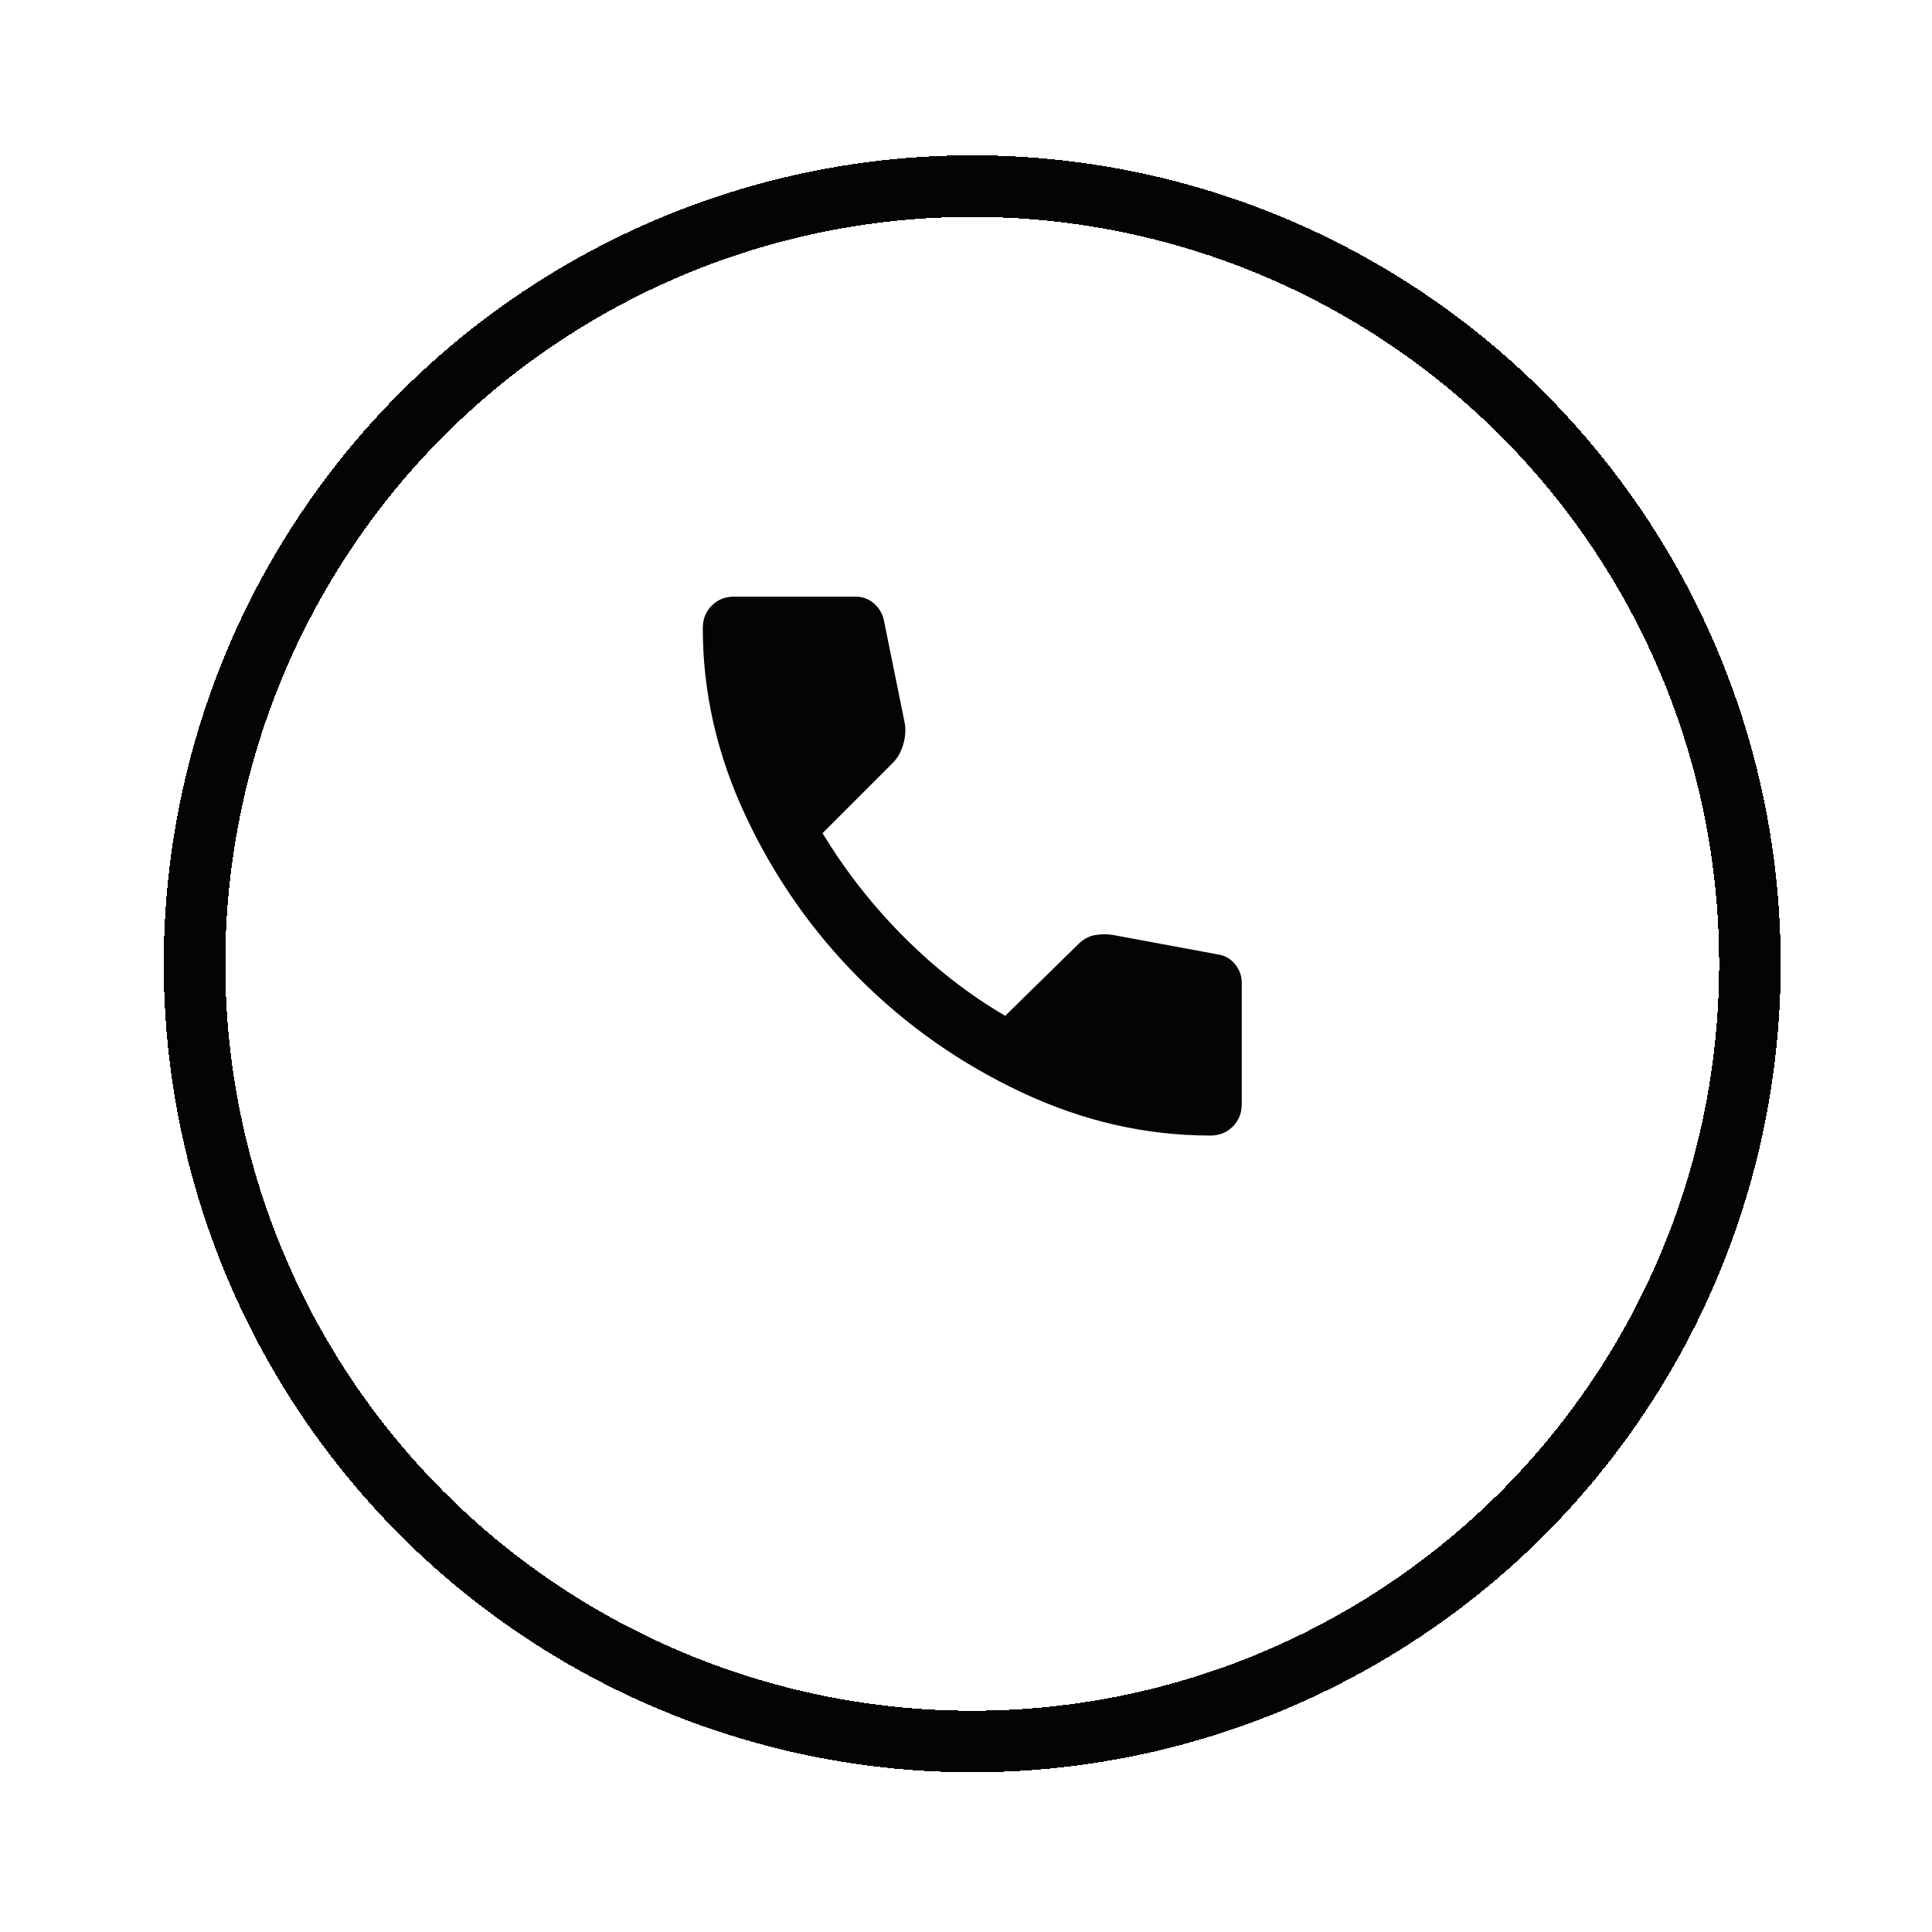 <svg width="59" height="59" viewBox="0 0 59 59" fill="none" xmlns="http://www.w3.org/2000/svg">
<g filter="url(#filter0_d_23_441)">
<circle cx="29.69" cy="26.69" r="24.69" fill="url(#paint0_linear_23_441)" shape-rendering="crispEdges"/>
<circle cx="29.69" cy="26.69" r="23.75" stroke="#040405" stroke-width="1.88" shape-rendering="crispEdges"/>
</g>
<path d="M21.462 19.18C21.462 18.905 21.553 18.677 21.736 18.494C21.919 18.311 22.147 18.22 22.422 18.22L26.125 18.22C26.338 18.22 26.525 18.288 26.686 18.425C26.846 18.562 26.949 18.738 26.994 18.951L27.634 22.106C27.664 22.319 27.645 22.536 27.576 22.758C27.507 22.979 27.404 23.158 27.268 23.294L25.119 25.443C25.82 26.601 26.651 27.661 27.611 28.621C28.571 29.581 29.6 30.381 30.697 31.021L32.937 28.826C33.074 28.689 33.231 28.602 33.406 28.563C33.582 28.525 33.776 28.521 33.989 28.552L37.189 29.146C37.403 29.177 37.578 29.276 37.715 29.444C37.852 29.611 37.921 29.802 37.921 30.015V33.718C37.921 33.993 37.829 34.221 37.646 34.404C37.464 34.587 37.235 34.678 36.961 34.678C34.995 34.678 33.078 34.24 31.211 33.364C29.344 32.487 27.69 31.329 26.25 29.889C24.81 28.449 23.652 26.796 22.776 24.928C21.899 23.061 21.461 21.145 21.462 19.18Z" fill="#040405"/>
<defs>
<filter id="filter0_d_23_441" x="0.885" y="0.628" width="57.61" height="57.61" filterUnits="userSpaceOnUse" color-interpolation-filters="sRGB">
<feFlood flood-opacity="0" result="BackgroundImageFix"/>
<feColorMatrix in="SourceAlpha" type="matrix" values="0 0 0 0 0 0 0 0 0 0 0 0 0 0 0 0 0 0 127 0" result="hardAlpha"/>
<feMorphology radius="1.372" operator="dilate" in="SourceAlpha" result="effect1_dropShadow_23_441"/>
<feOffset dy="2.743"/>
<feGaussianBlur stdDeviation="1.372"/>
<feComposite in2="hardAlpha" operator="out"/>
<feColorMatrix type="matrix" values="0 0 0 0 0.787 0 0 0 0 0.787 0 0 0 0 0.787 0 0 0 0.25 0"/>
<feBlend mode="normal" in2="BackgroundImageFix" result="effect1_dropShadow_23_441"/>
<feBlend mode="normal" in="SourceGraphic" in2="effect1_dropShadow_23_441" result="shape"/>
</filter>
<linearGradient id="paint0_linear_23_441" x1="39.289" y1="-1.896" x2="-11.916" y2="95.028" gradientUnits="userSpaceOnUse">
<stop stop-color="white"/>
<stop offset="1" stop-color="white" stop-opacity="0.37"/>
</linearGradient>
</defs>
</svg>
